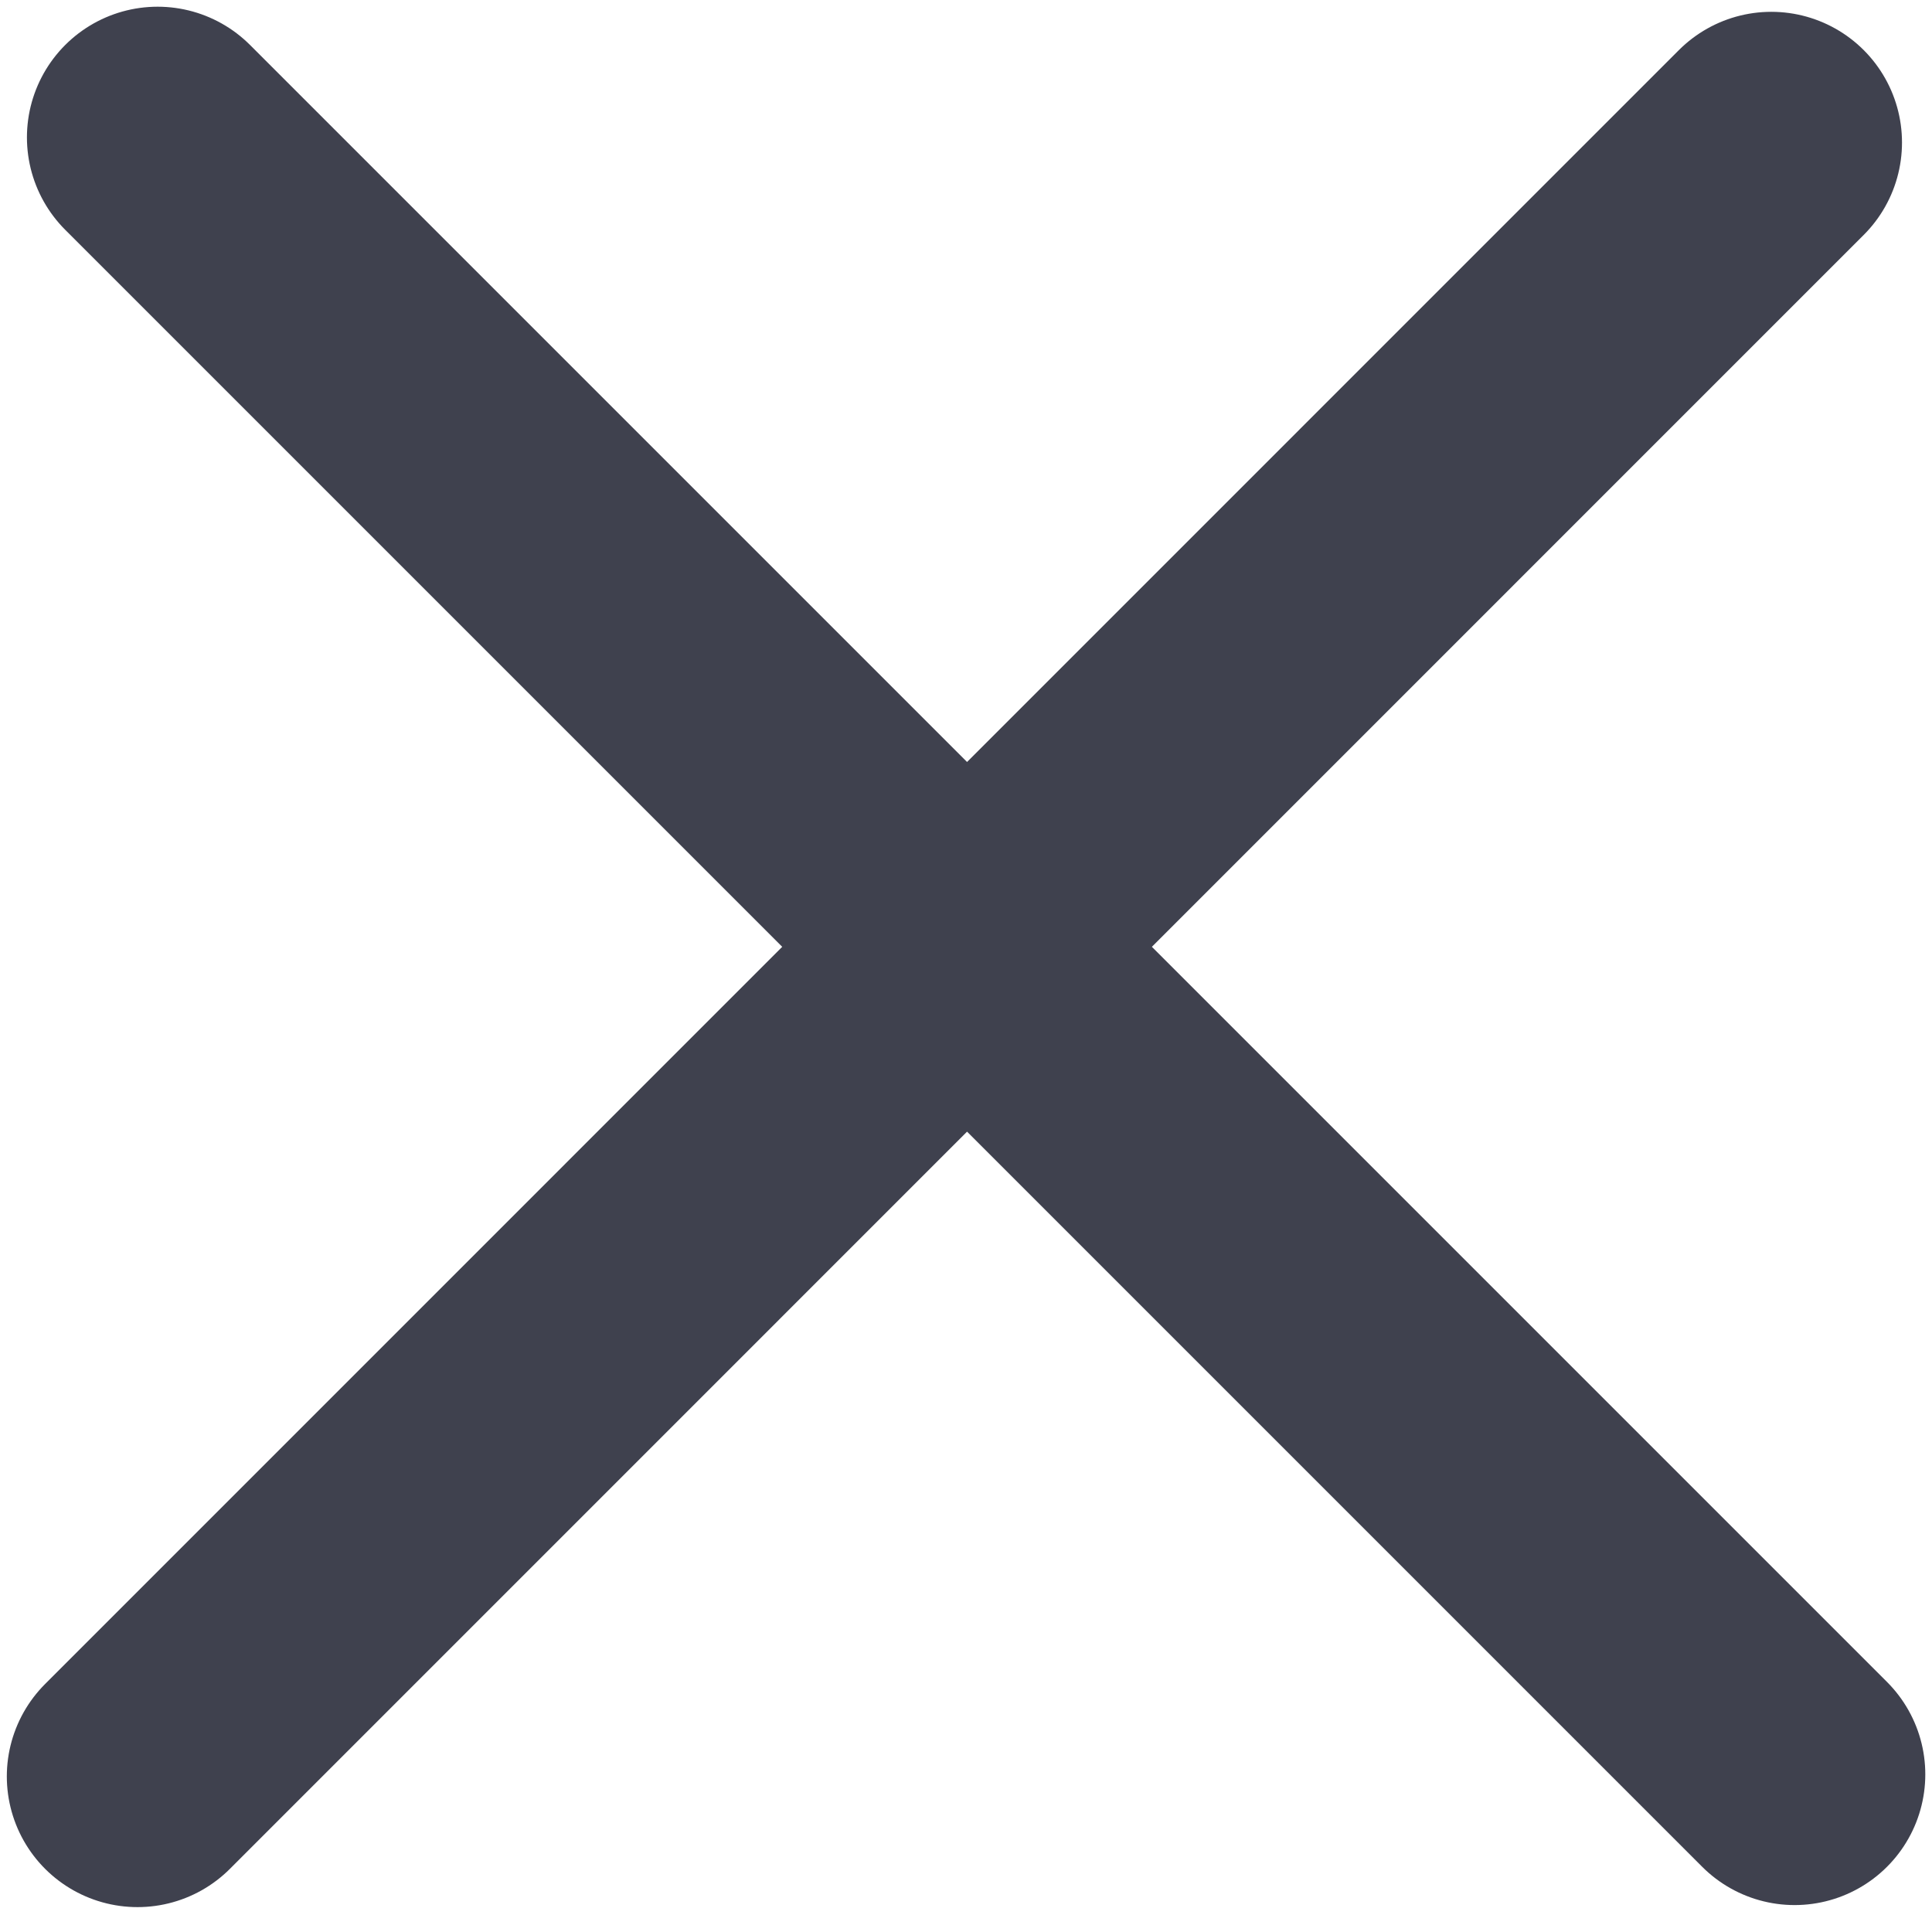 <svg width="17" height="17" viewBox="0 0 17 17" fill="none" xmlns="http://www.w3.org/2000/svg">
<path d="M1.21 15.631L15.586 1.254M1.387 1.209C1.387 1.209 10.373 10.195 15.791 15.613L1.387 1.209Z" stroke="#3F414E" stroke-width="2.3" stroke-linecap="round" stroke-linejoin="round"/>
</svg>
